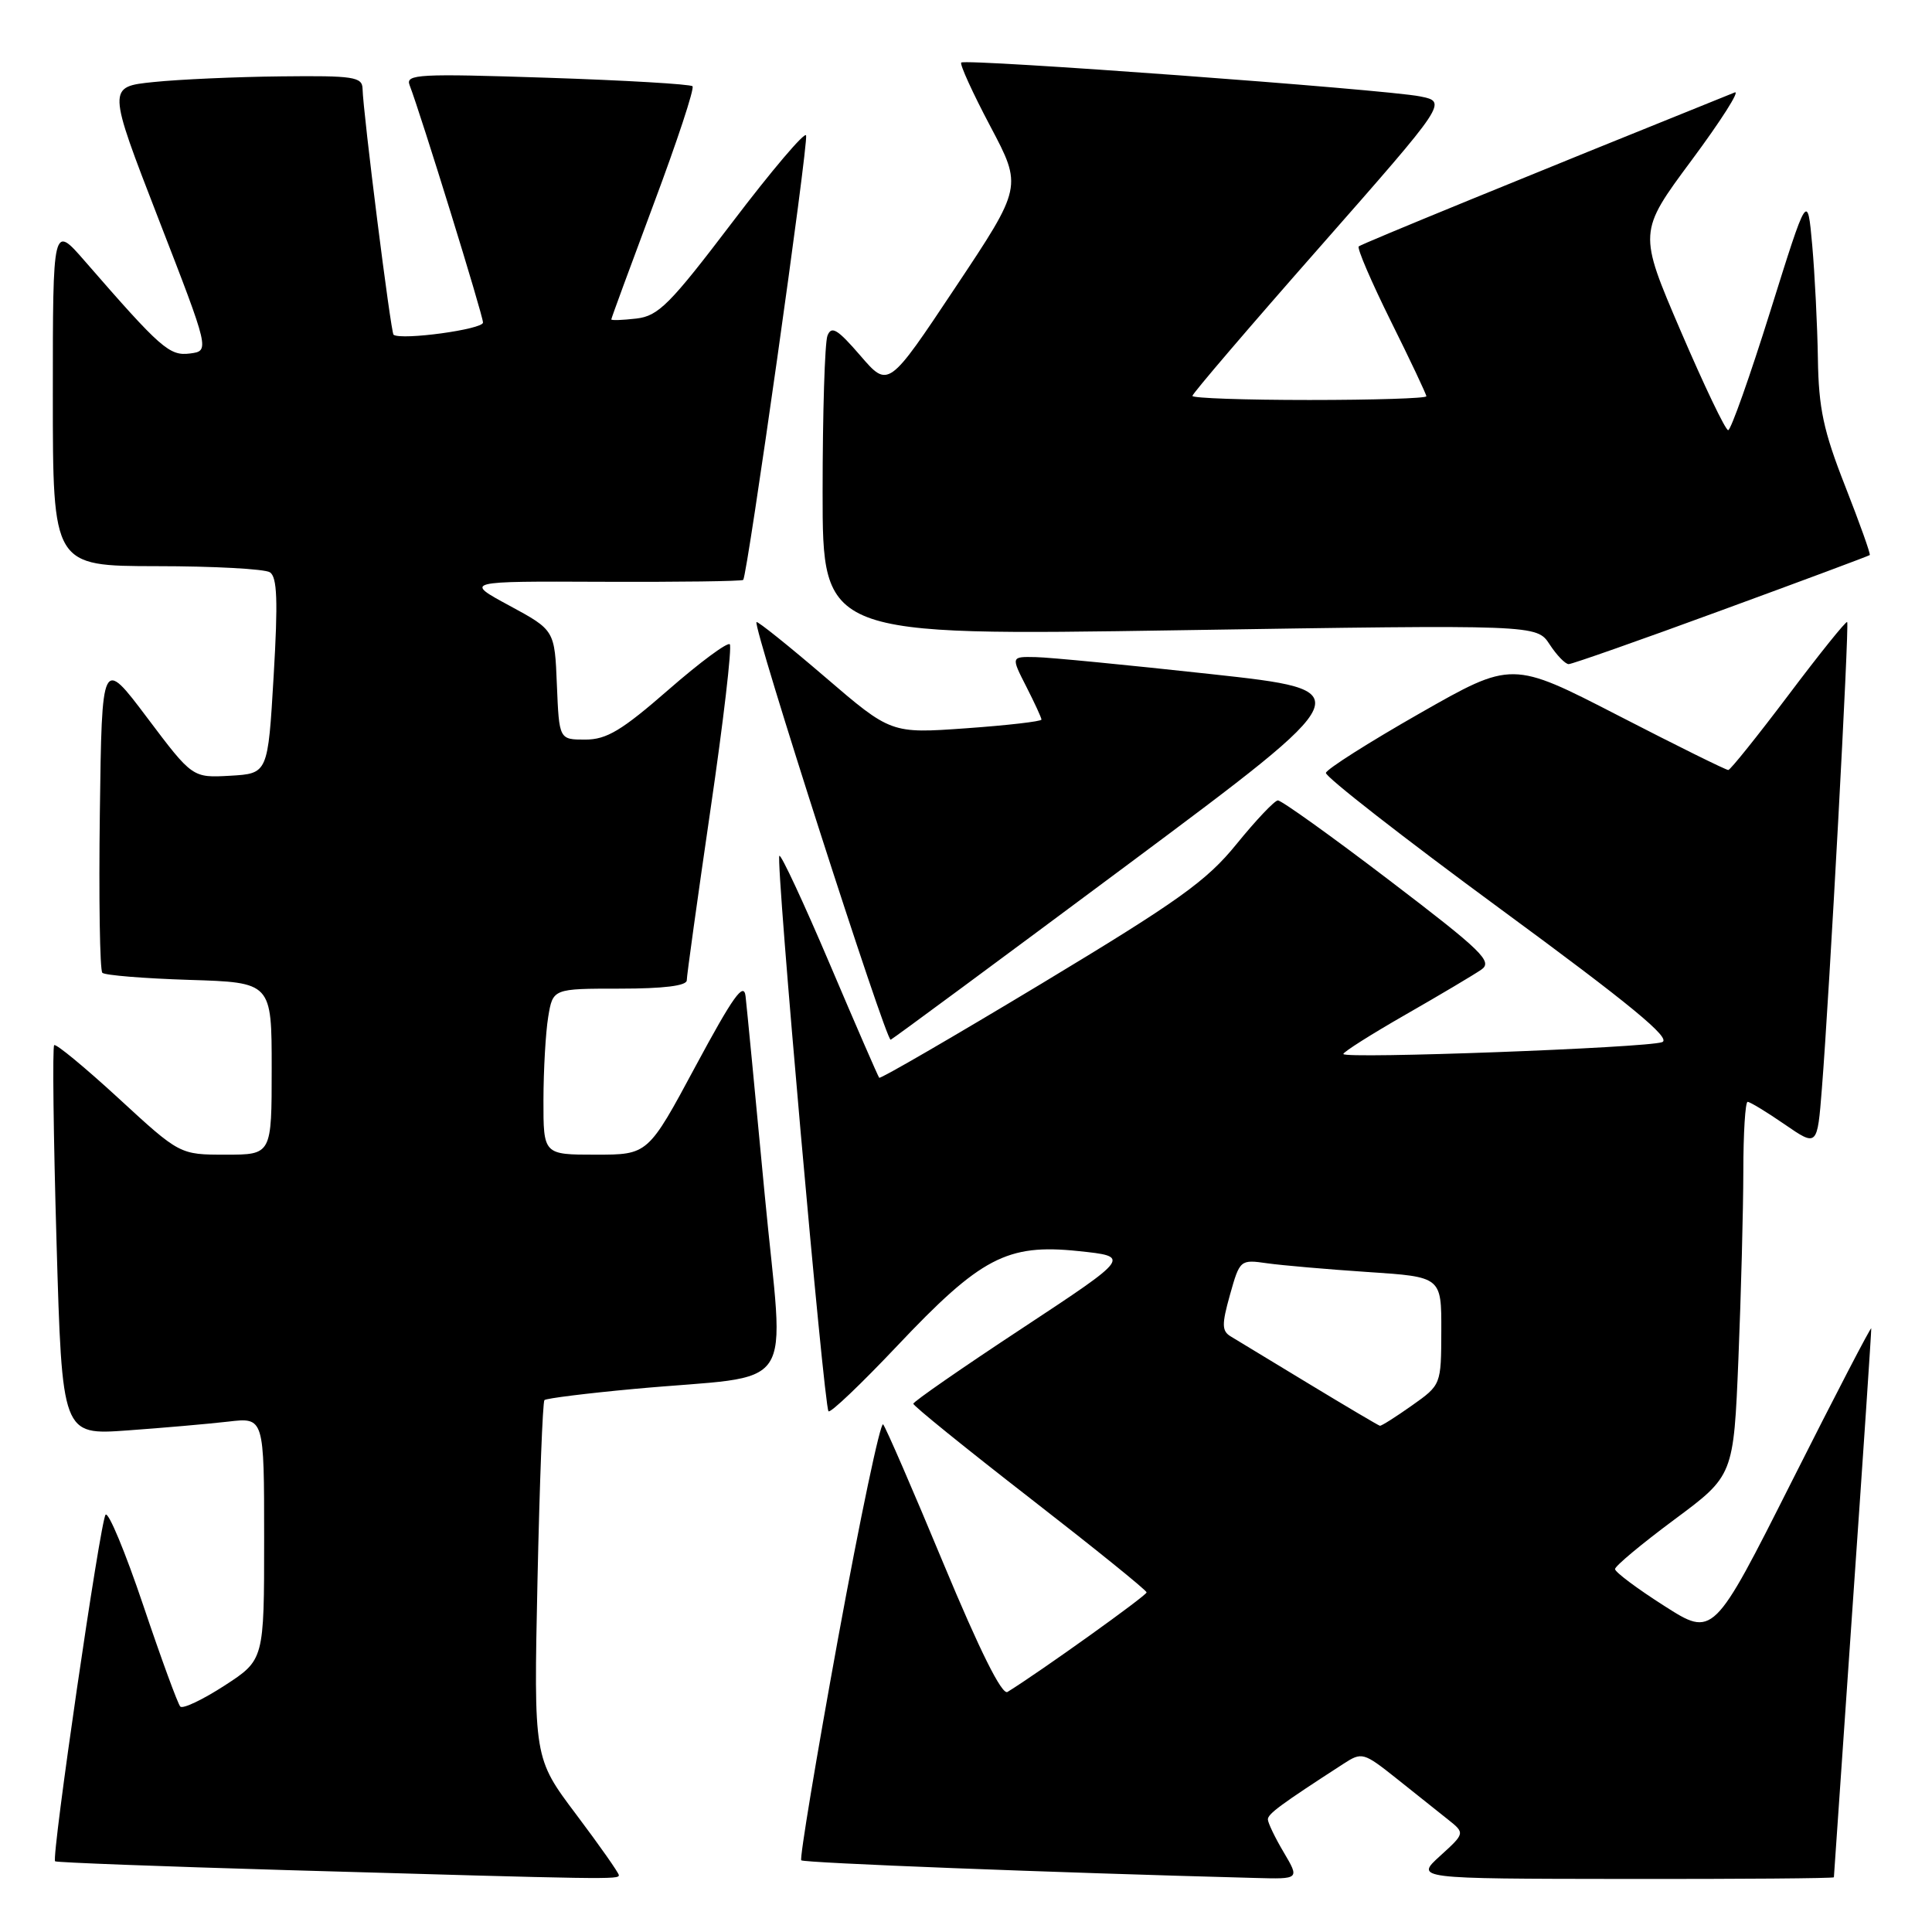 <?xml version="1.0" encoding="UTF-8" standalone="no"?>
<!DOCTYPE svg PUBLIC "-//W3C//DTD SVG 1.1//EN" "http://www.w3.org/Graphics/SVG/1.1/DTD/svg11.dtd" >
<svg xmlns="http://www.w3.org/2000/svg" xmlns:xlink="http://www.w3.org/1999/xlink" version="1.1" viewBox="0 0 256 256">
 <g >
 <path fill="currentColor"
d=" M 82.00 248.47 C 82.00 248.18 79.46 244.56 76.36 240.44 C 70.72 232.95 70.72 232.95 71.22 209.45 C 71.50 196.52 71.91 185.75 72.14 185.52 C 72.38 185.29 77.73 184.62 84.03 184.04 C 106.14 181.99 103.89 185.36 101.32 158.22 C 100.09 145.17 98.95 133.38 98.79 132.00 C 98.56 130.04 97.13 132.05 92.18 141.25 C 85.87 153.00 85.87 153.00 78.93 153.00 C 72.00 153.00 72.00 153.00 72.01 145.75 C 72.02 141.76 72.30 136.81 72.64 134.75 C 73.26 131.00 73.26 131.00 82.13 131.00 C 87.93 131.00 91.00 130.62 91.00 129.90 C 91.00 129.29 92.41 119.15 94.13 107.36 C 95.86 95.58 97.01 85.68 96.70 85.37 C 96.39 85.06 92.73 87.77 88.57 91.40 C 82.38 96.80 80.38 98.00 77.55 98.00 C 74.09 98.00 74.09 98.00 73.79 90.75 C 73.50 83.50 73.50 83.50 67.50 80.25 C 61.50 77.01 61.50 77.01 79.83 77.09 C 89.91 77.13 98.30 77.02 98.48 76.84 C 99.03 76.25 107.15 18.94 106.81 17.94 C 106.64 17.42 102.26 22.58 97.07 29.41 C 88.77 40.33 87.25 41.87 84.32 42.21 C 82.49 42.42 81.00 42.48 81.00 42.32 C 81.00 42.17 83.54 35.27 86.63 26.99 C 89.73 18.71 92.04 11.71 91.76 11.43 C 91.49 11.15 82.80 10.64 72.46 10.30 C 55.50 9.74 53.72 9.83 54.27 11.27 C 55.80 15.25 64.00 41.78 64.00 42.74 C 64.00 43.64 53.26 45.11 52.15 44.36 C 51.79 44.13 48.11 14.93 48.04 11.75 C 48.00 10.19 46.85 10.01 37.25 10.12 C 31.34 10.18 23.74 10.52 20.36 10.87 C 14.22 11.50 14.22 11.50 21.00 29.00 C 27.79 46.50 27.79 46.50 25.17 46.84 C 22.45 47.19 21.32 46.19 11.25 34.61 C 7.00 29.72 7.00 29.72 7.00 52.36 C 7.00 75.00 7.00 75.00 20.75 75.02 C 28.31 75.02 35.07 75.39 35.76 75.83 C 36.73 76.45 36.85 79.58 36.26 89.57 C 35.50 102.50 35.50 102.50 30.50 102.79 C 25.50 103.07 25.50 103.07 19.50 95.10 C 13.50 87.13 13.50 87.13 13.23 107.71 C 13.08 119.03 13.23 128.56 13.56 128.90 C 13.89 129.23 19.08 129.65 25.08 129.84 C 36.00 130.18 36.00 130.18 36.00 141.59 C 36.00 153.00 36.00 153.00 29.91 153.00 C 23.82 153.00 23.82 153.00 15.71 145.53 C 11.25 141.43 7.41 138.26 7.18 138.49 C 6.94 138.72 7.08 150.44 7.49 164.54 C 8.23 190.16 8.23 190.16 16.87 189.54 C 21.61 189.20 27.64 188.67 30.25 188.37 C 35.00 187.81 35.00 187.81 35.00 203.88 C 35.00 219.94 35.00 219.94 29.75 223.35 C 26.86 225.22 24.23 226.47 23.89 226.13 C 23.56 225.78 21.35 219.75 18.98 212.71 C 16.61 205.68 14.37 200.28 13.99 200.71 C 13.29 201.52 6.79 246.12 7.30 246.63 C 7.45 246.79 21.29 247.31 38.04 247.80 C 80.83 249.04 82.00 249.06 82.00 248.47 Z  M 170.10 245.44 C 168.94 243.49 168.00 241.52 168.00 241.08 C 168.00 240.35 169.69 239.10 178.02 233.71 C 180.45 232.13 180.68 232.19 185.02 235.64 C 187.48 237.61 190.54 240.04 191.82 241.06 C 194.14 242.90 194.14 242.90 190.82 245.92 C 187.50 248.94 187.50 248.94 215.25 248.97 C 230.51 248.99 243.00 248.89 243.00 248.75 C 243.00 248.61 244.13 232.31 245.50 212.52 C 246.88 192.74 247.98 176.31 247.95 176.02 C 247.92 175.74 243.20 184.82 237.46 196.22 C 227.02 216.94 227.02 216.94 220.51 212.78 C 216.93 210.50 214.00 208.31 214.00 207.91 C 214.00 207.51 217.53 204.57 221.85 201.36 C 229.71 195.53 229.71 195.53 230.35 180.02 C 230.70 171.48 230.99 160.34 231.00 155.25 C 231.00 150.16 231.26 146.00 231.57 146.00 C 231.88 146.00 234.09 147.34 236.47 148.98 C 240.80 151.96 240.80 151.96 241.41 144.23 C 242.41 131.66 245.06 82.73 244.76 82.42 C 244.60 82.27 241.11 86.61 237.00 92.07 C 232.88 97.53 229.29 102.01 229.01 102.03 C 228.73 102.05 222.16 98.80 214.42 94.81 C 200.34 87.56 200.34 87.56 188.11 94.53 C 181.39 98.36 175.80 101.91 175.69 102.41 C 175.59 102.91 185.96 111.00 198.74 120.39 C 216.05 133.10 221.54 137.62 220.24 138.09 C 218.13 138.85 178.00 140.34 178.00 139.66 C 178.00 139.39 181.71 137.04 186.25 134.44 C 190.79 131.84 195.30 129.16 196.27 128.49 C 197.84 127.42 196.45 126.06 184.09 116.64 C 176.42 110.79 169.77 106.03 169.32 106.06 C 168.87 106.09 166.41 108.69 163.85 111.84 C 159.88 116.74 156.16 119.39 138.00 130.34 C 126.33 137.37 116.66 142.98 116.50 142.81 C 116.35 142.64 113.40 135.86 109.95 127.74 C 106.50 119.63 103.49 113.17 103.27 113.40 C 102.75 113.91 109.17 186.30 109.78 187.00 C 110.03 187.28 114.11 183.38 118.86 178.36 C 129.94 166.63 133.44 164.79 142.85 165.77 C 149.85 166.50 149.85 166.50 135.45 176.00 C 127.52 181.22 121.03 185.72 121.02 186.00 C 121.01 186.28 127.96 191.90 136.46 198.50 C 144.96 205.10 151.93 210.72 151.93 211.00 C 151.95 211.41 137.76 221.56 133.50 224.19 C 132.77 224.65 129.83 218.75 125.02 207.19 C 120.98 197.46 117.38 189.16 117.02 188.74 C 116.67 188.32 113.99 201.05 111.06 217.03 C 108.14 233.01 105.94 246.27 106.17 246.50 C 106.52 246.85 139.39 248.13 166.35 248.84 C 172.20 249.00 172.20 249.00 170.10 245.44 Z  M 149.52 114.50 C 180.39 91.50 180.39 91.50 160.45 89.32 C 149.48 88.12 139.03 87.10 137.23 87.07 C 133.96 87.00 133.96 87.00 135.98 90.96 C 137.09 93.14 138.00 95.11 138.00 95.35 C 138.00 95.59 133.51 96.11 128.03 96.50 C 118.06 97.21 118.06 97.21 109.29 89.68 C 104.46 85.54 100.39 82.28 100.24 82.43 C 99.71 82.96 117.41 138.03 118.02 137.77 C 118.36 137.62 132.53 127.15 149.52 114.50 Z  M 228.08 80.88 C 238.76 76.97 247.61 73.67 247.75 73.55 C 247.89 73.43 246.42 69.33 244.50 64.43 C 241.61 57.08 240.98 54.11 240.88 47.51 C 240.81 43.10 240.47 36.35 240.13 32.50 C 239.50 25.50 239.50 25.50 234.57 41.25 C 231.86 49.91 229.35 57.00 228.99 57.00 C 228.63 57.00 225.81 51.10 222.71 43.88 C 217.08 30.76 217.08 30.76 224.15 21.23 C 228.04 15.99 230.61 11.95 229.86 12.25 C 202.19 23.40 180.40 32.32 180.04 32.65 C 179.79 32.89 181.71 37.34 184.29 42.55 C 186.88 47.76 189.00 52.25 189.00 52.51 C 189.00 52.78 182.03 53.00 173.50 53.00 C 164.97 53.00 158.00 52.76 158.00 52.46 C 158.00 52.16 165.60 43.27 174.90 32.71 C 191.79 13.50 191.79 13.50 188.15 12.77 C 183.58 11.85 127.92 7.75 127.37 8.29 C 127.15 8.51 128.88 12.31 131.22 16.73 C 135.47 24.76 135.47 24.76 126.59 38.09 C 117.71 51.43 117.71 51.43 114.00 47.12 C 110.97 43.61 110.17 43.12 109.64 44.49 C 109.29 45.41 109.00 54.73 109.00 65.21 C 109.00 84.25 109.00 84.25 156.31 83.51 C 203.62 82.77 203.62 82.77 205.33 85.38 C 206.27 86.82 207.41 88.00 207.86 88.00 C 208.30 88.00 217.41 84.80 228.08 80.88 Z  M 173.50 183.40 C 168.55 180.40 163.86 177.56 163.09 177.09 C 161.89 176.37 161.87 175.52 162.98 171.56 C 164.28 166.93 164.34 166.88 167.90 167.39 C 169.88 167.67 175.89 168.19 181.25 168.55 C 191.00 169.19 191.00 169.19 190.98 176.34 C 190.96 183.50 190.96 183.50 187.07 186.25 C 184.93 187.76 183.03 188.97 182.84 188.92 C 182.65 188.88 178.45 186.40 173.50 183.40 Z "/>
</g>
</svg>
